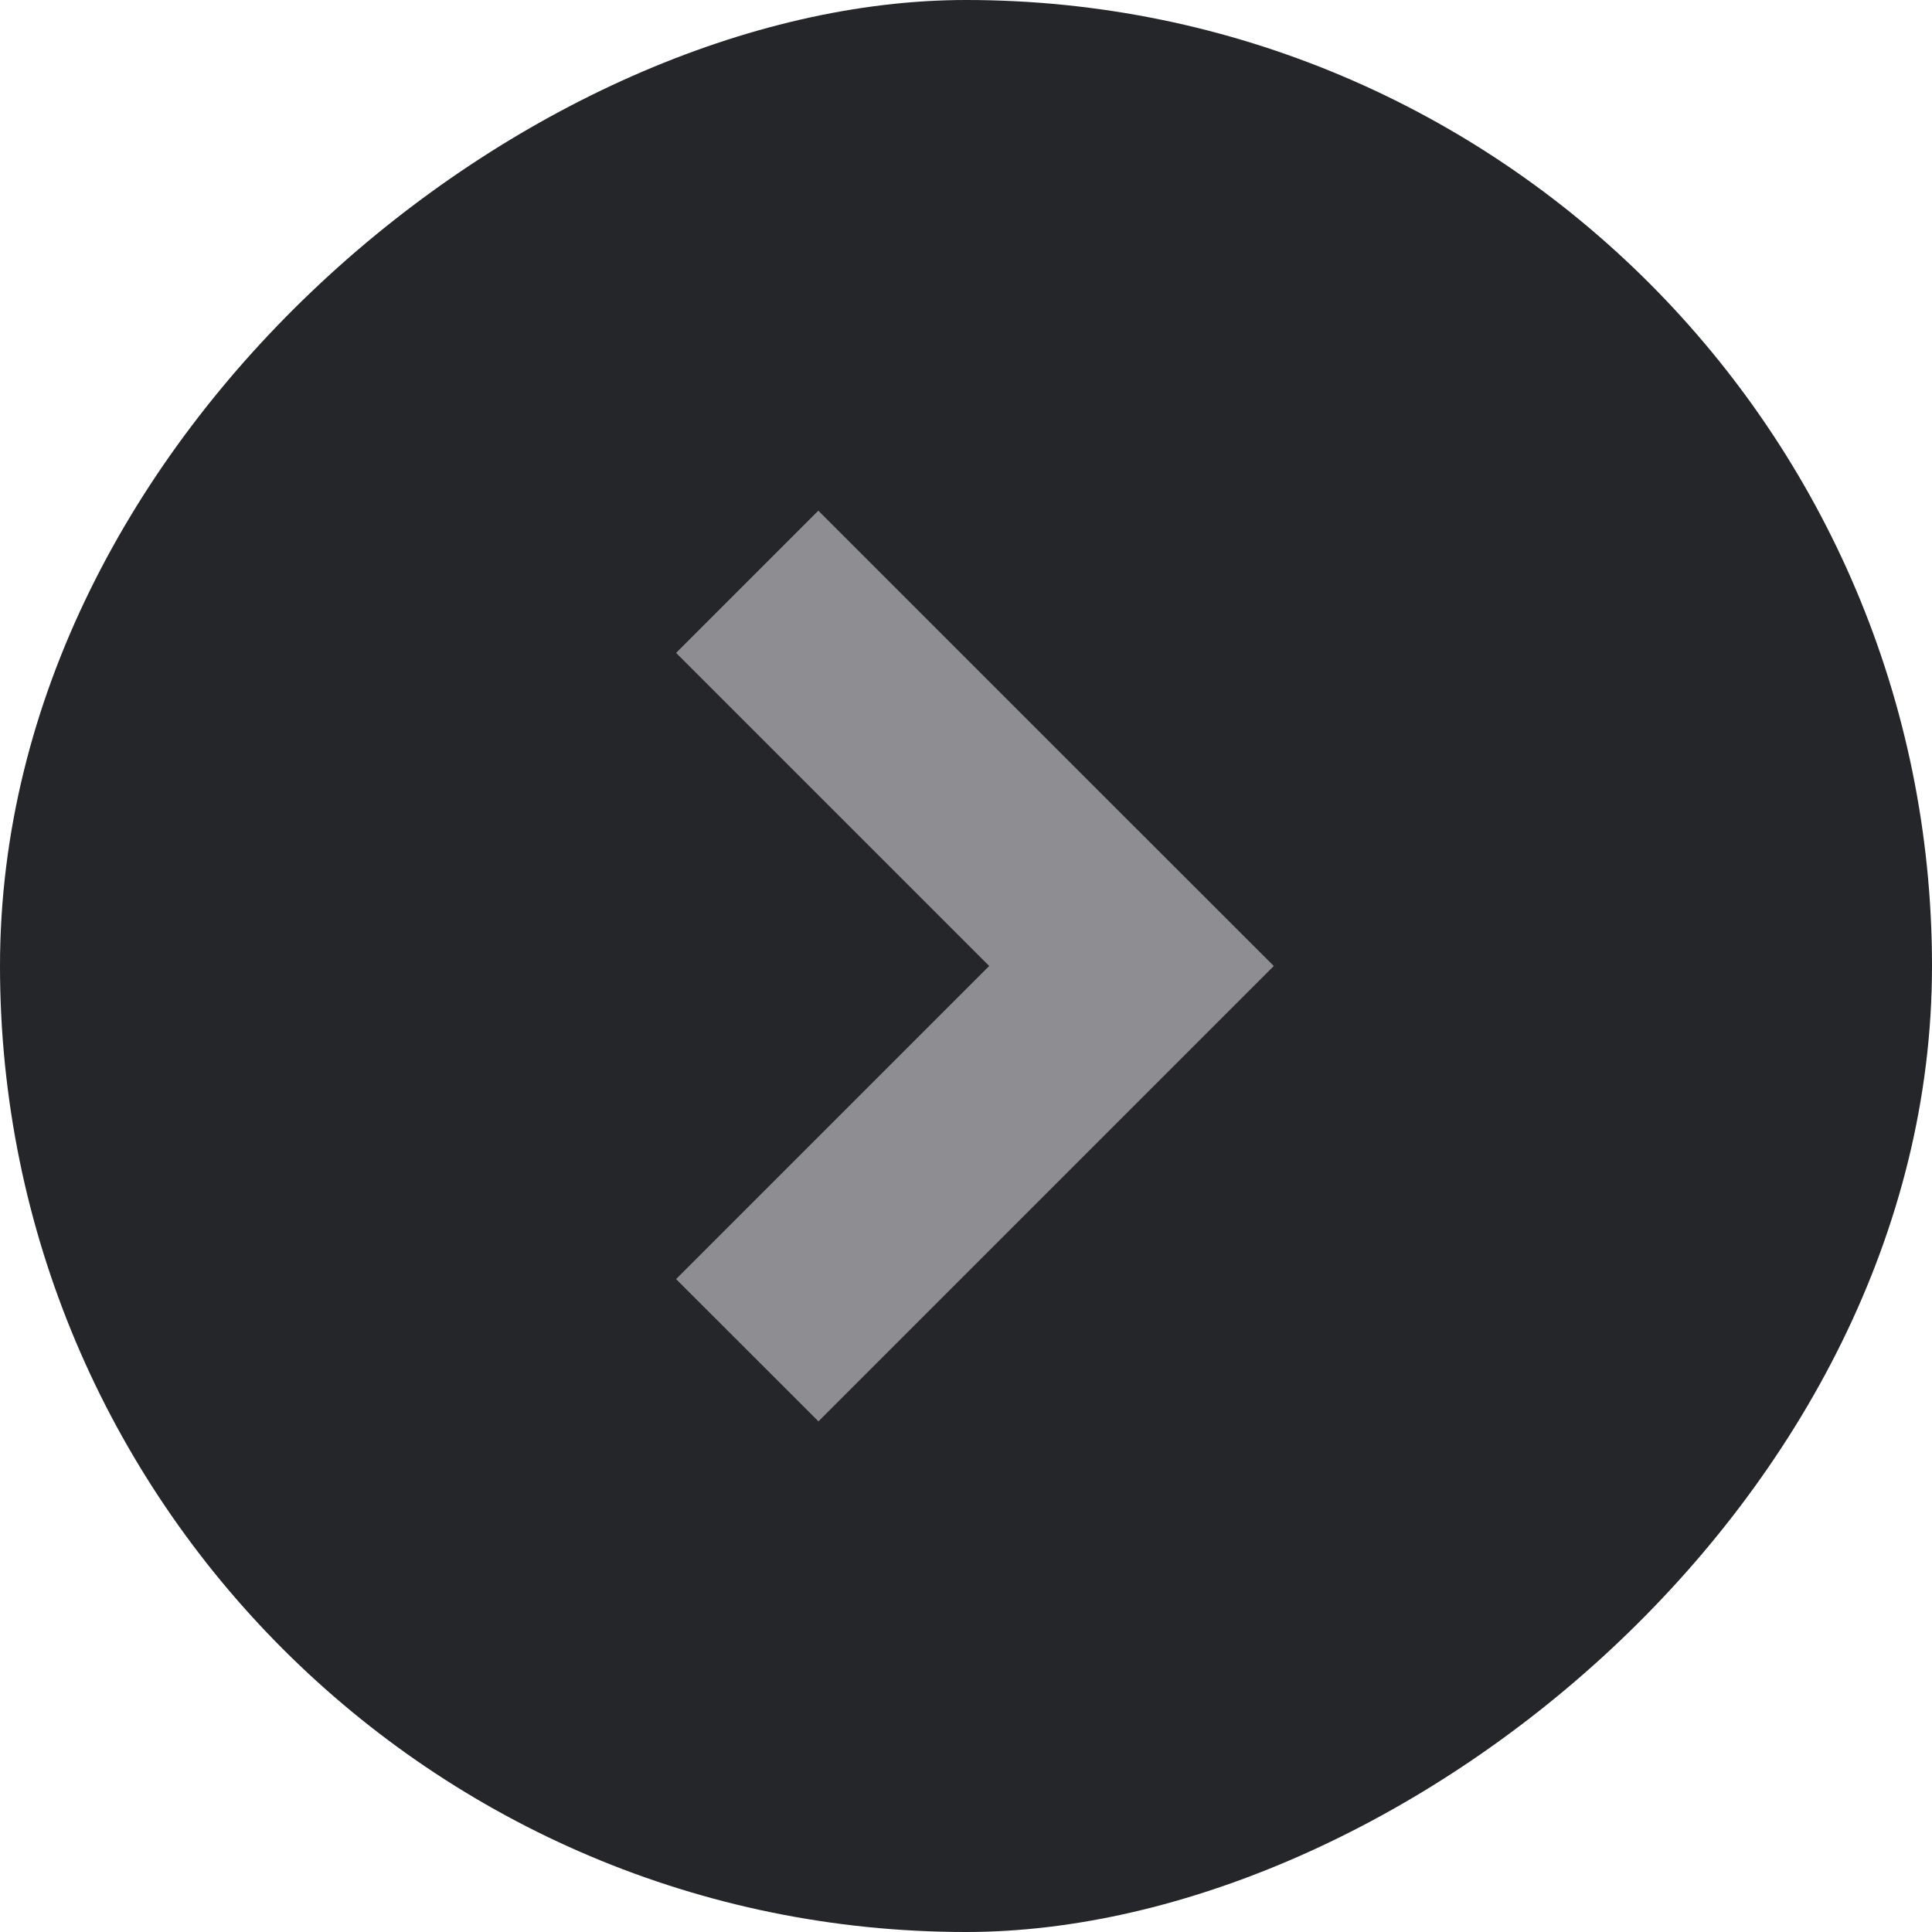 <svg width="16" height="16" viewBox="0 0 16 16" fill="none" xmlns="http://www.w3.org/2000/svg">
<rect x="16" width="16" height="16" rx="8" transform="rotate(90 16 0)" fill="#252629"/>
<path fill-rule="evenodd" clip-rule="evenodd" d="M8.192 8L5.599 10.593L6.778 11.771L10.549 8L9.37 6.822L9.37 6.822L6.777 4.229L5.599 5.407L8.192 8Z" fill="#8E8E92"/>
</svg>
